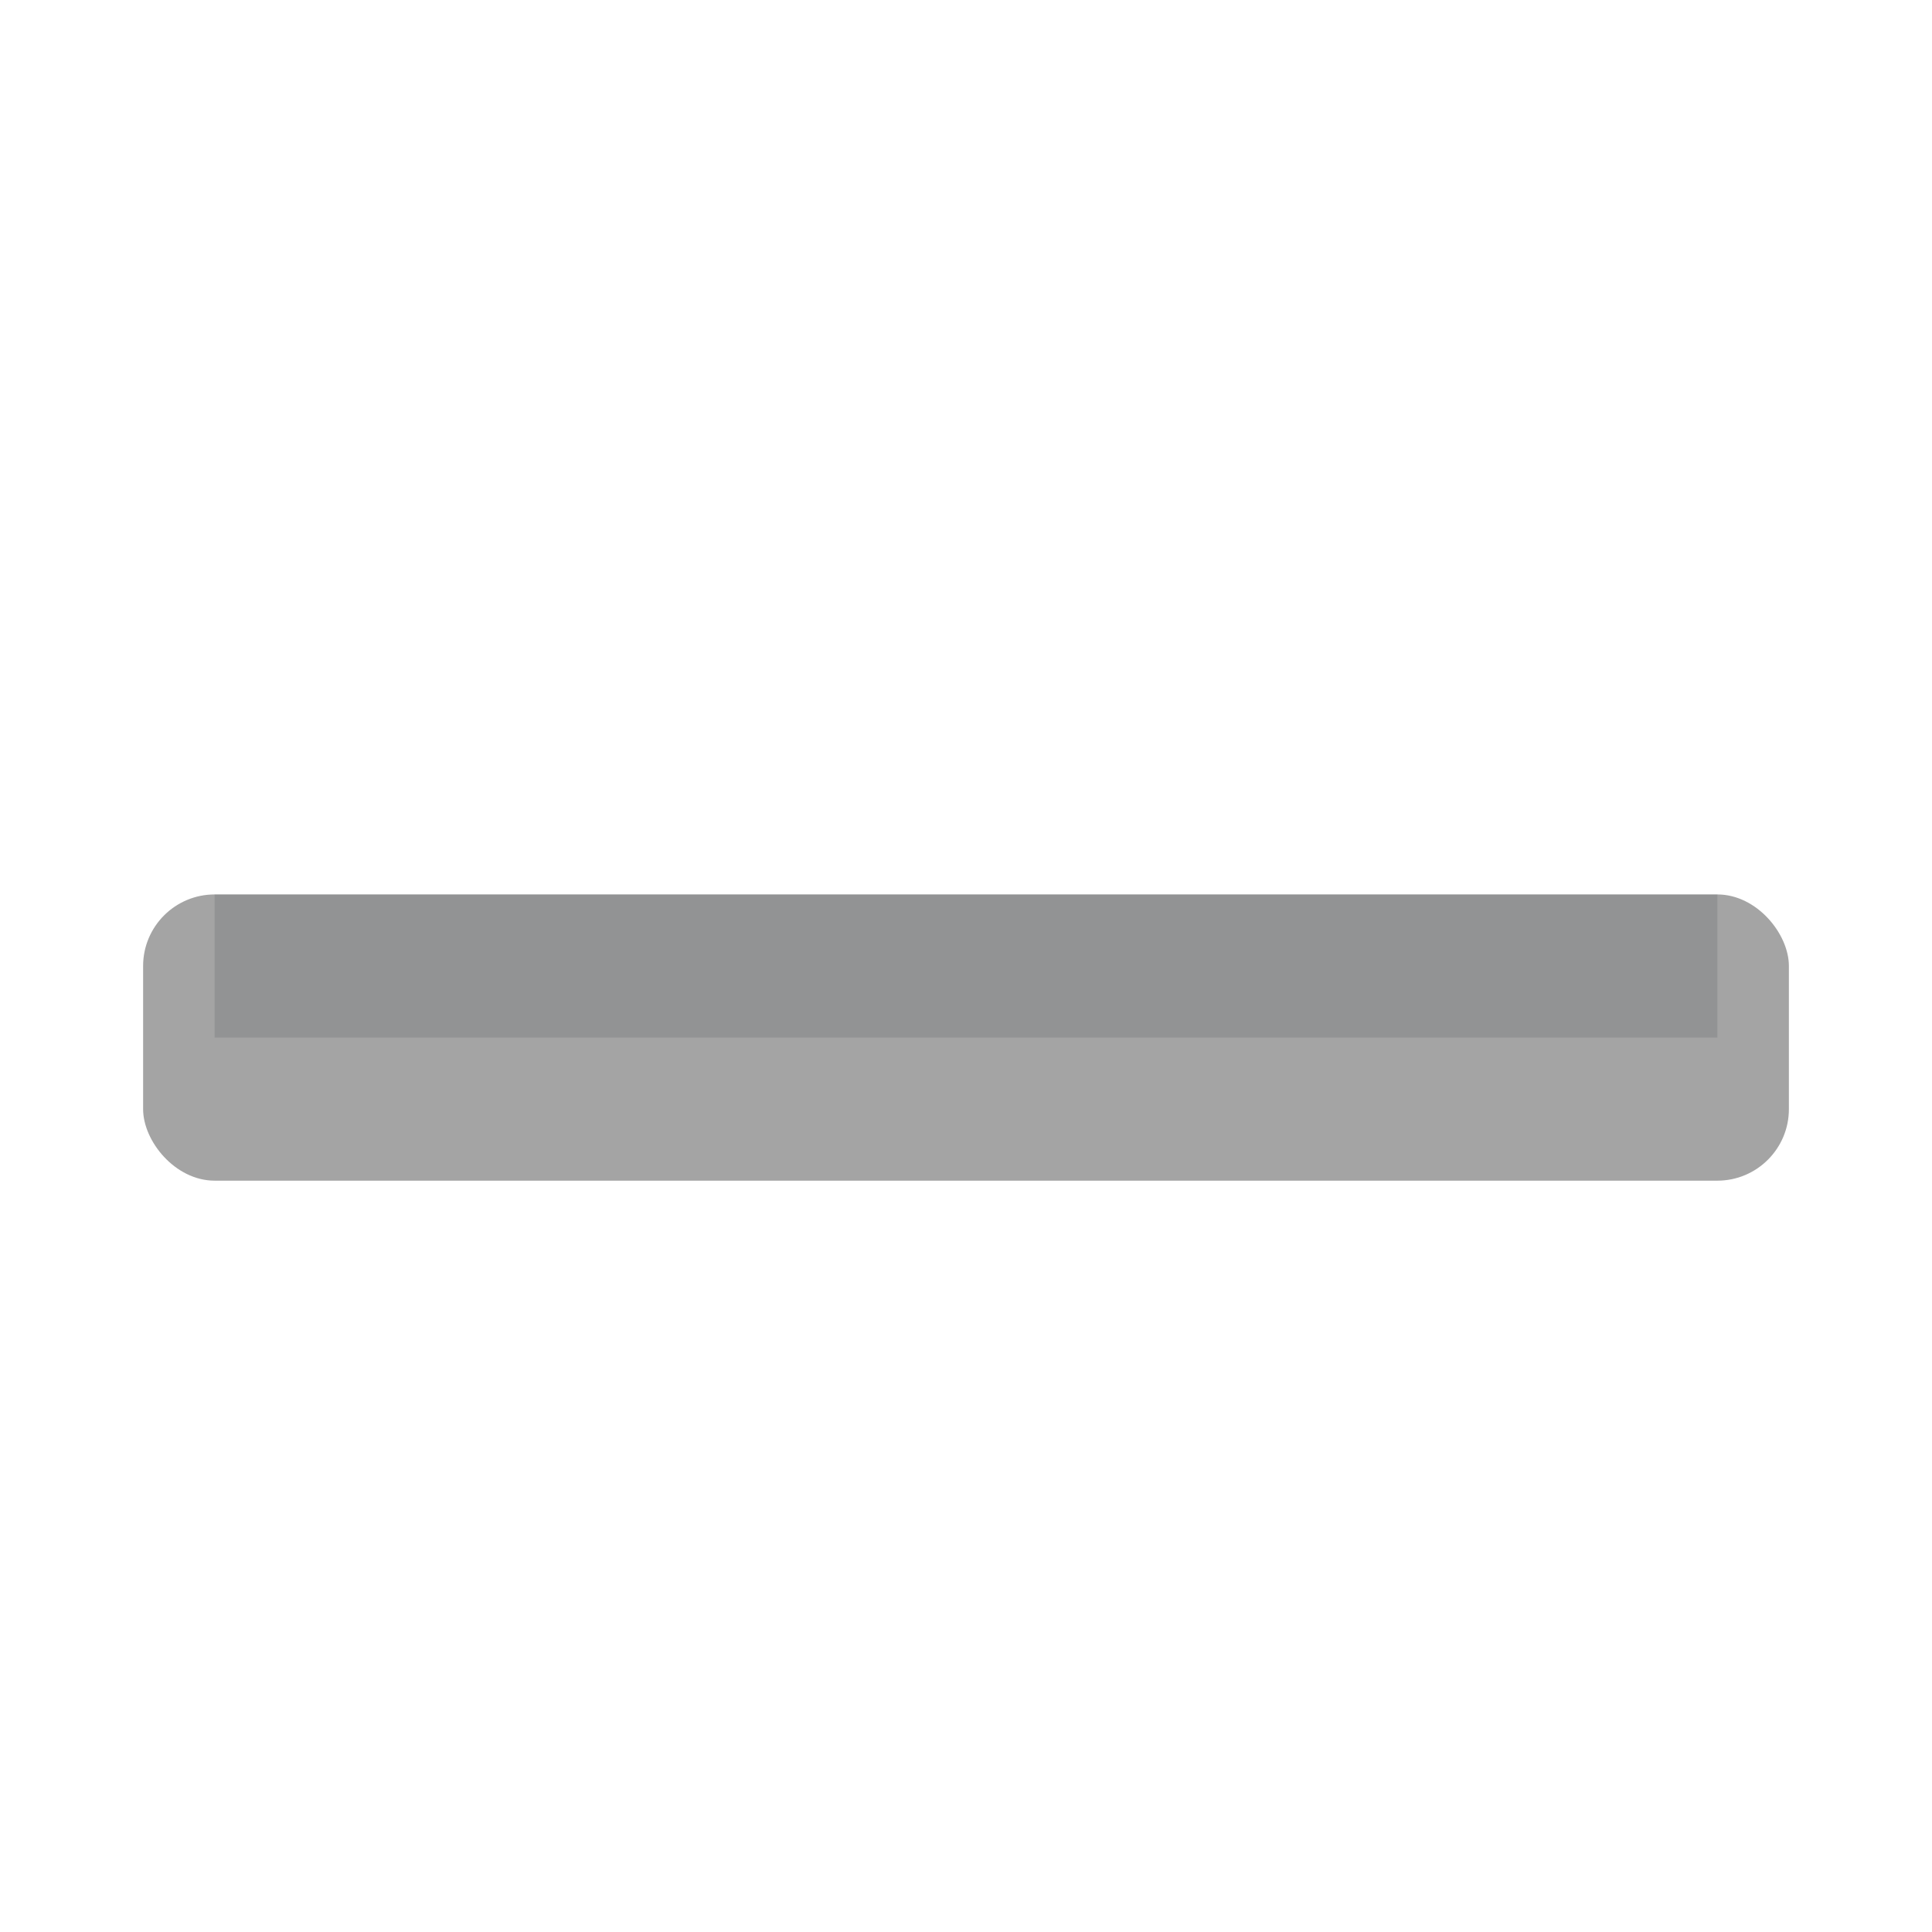 <svg xmlns="http://www.w3.org/2000/svg" width="54" height="54" viewBox="0 0 54 54">
  <defs>
    <filter id="a" color-interpolation-filters="sRGB" x="-0.5" y="-0.5" width="2" height="2">
      <!-- <feDropShadow dx="0" dy="1" stdDeviation="1.5" flood-color="#0f111a" flood-opacity="0.12"/> -->
      <!-- <feDropShadow dx="0" dy="1" stdDeviation="1" flood-color="#0f111a" flood-opacity="0.24"/> -->

      <feFlood flood-color="#0f111a" flood-opacity="0.12" result="flood"/>
      <feComposite operator="in" in="flood" in2="SourceGraphic" result="composite1"/>
      <feGaussianBlur stdDeviation="1.5" in="composite1" result="blur"/>
      <feOffset dx="0" dy="1" result="offset"/>
      <feComposite in="SourceGraphic" in2="offset" result="fbSourceGraphic"/>

      <feFlood flood-color="#0f111a" flood-opacity="0.24" result="flood"/>
      <feComposite operator="in" in="flood" in2="fbSourceGraphic" result="composite1"/>
      <feGaussianBlur stdDeviation="1" in="composite1" result="blur"/>
      <feOffset dx="0" dy="1" result="offset"/>
      <feComposite in="fbSourceGraphic" in2="offset" result="composite2"/>
    </filter>
  </defs>
  <rect x="4" y="23" width="46" height="8" rx="2" ry="2" fill="#a4a4a4" filter="url(#a)"/>
  <rect x="6" y="25" width="42" height="4" fill="#0f111a" opacity="0.12"/>
</svg>
